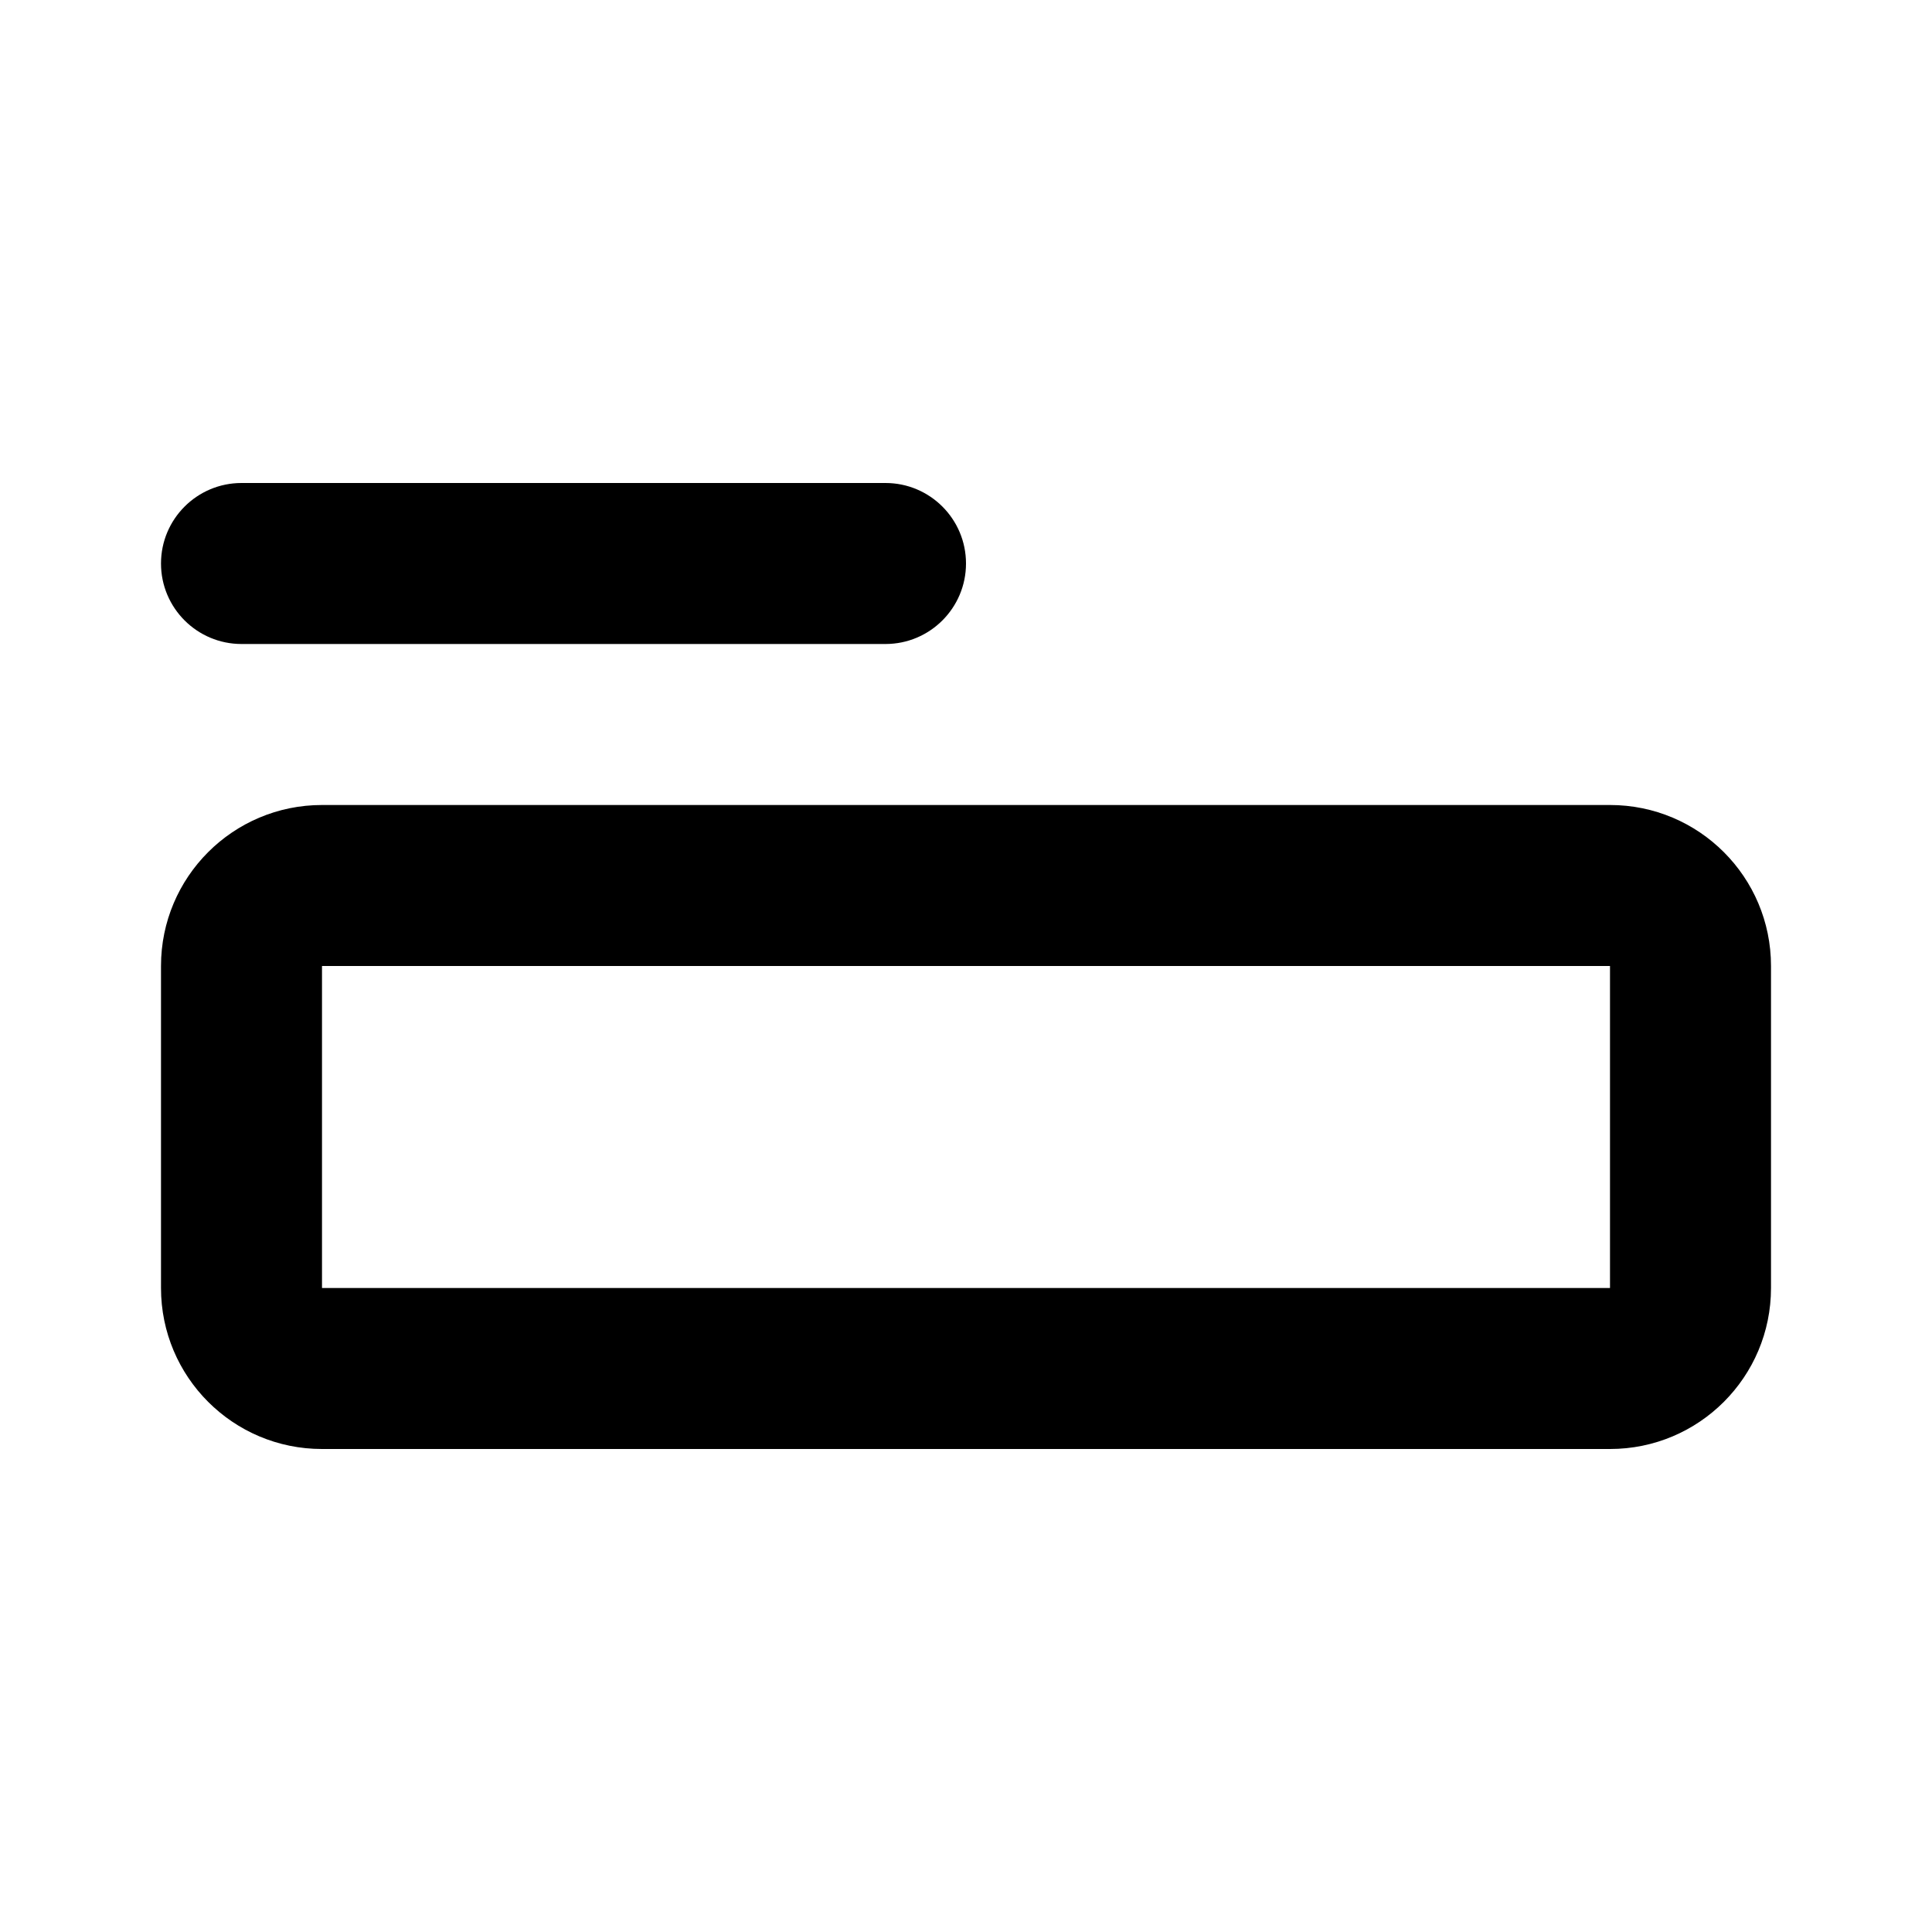 <svg width="24" height="24" role="presentation" focusable="false" viewBox="0 0 24 24" xmlns="http://www.w3.org/2000/svg"><path fill-rule="evenodd" clip-rule="evenodd" d="M3 6C2.448 6 2 6.448 2 7C2 7.552 2.448 8 3 8H11C11.552 8 12 7.552 12 7C12 6.448 11.552 6 11 6H3ZM4 16V12H20V16H4ZM2 12C2 10.895 2.895 10 4 10H20C21.105 10 22 10.895 22 12V16C22 17.105 21.105 18 20 18H4C2.895 18 2 17.105 2 16V12Z" fill="currentColor"/></svg>